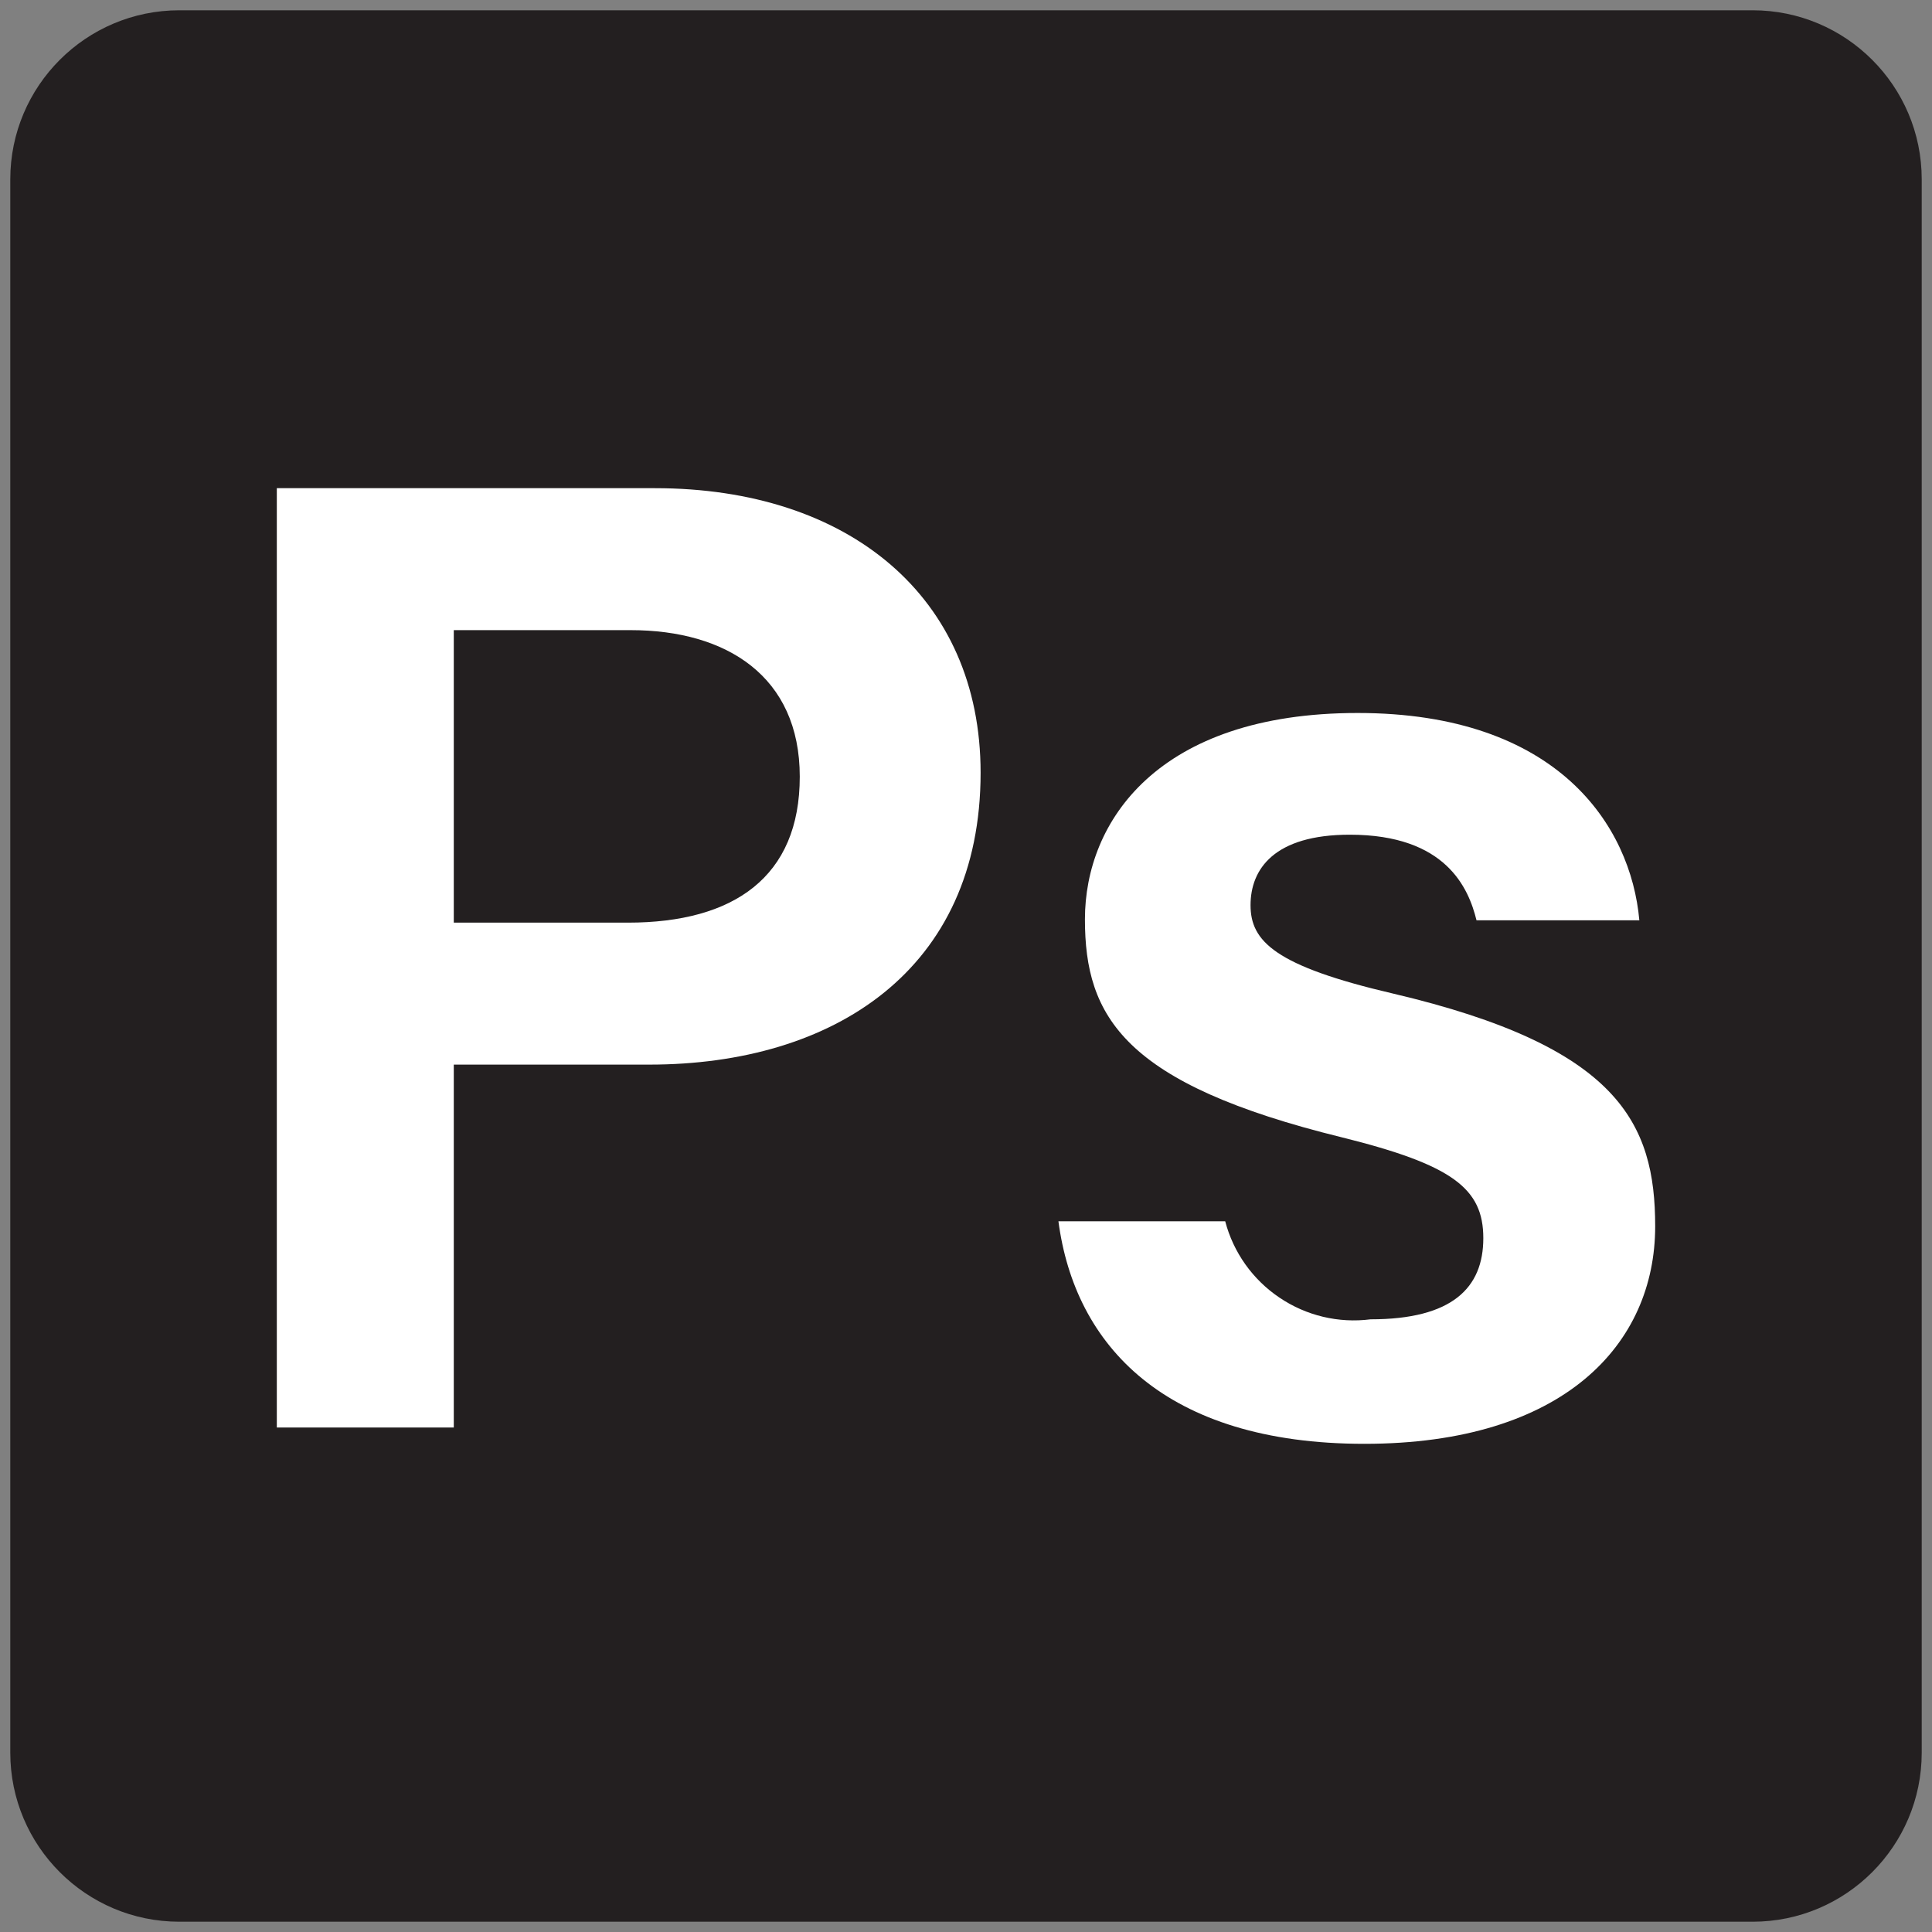 <svg width="25" height="25" viewBox="0 0 25 25" fill="none" xmlns="http://www.w3.org/2000/svg"><rect x="0" y="0" width="25" height="25" fill="#808080" stroke="none"/><path d="M22.679 0.133H2.321C1.113 0.133 0.133 1.113 0.133 2.321V22.679C0.133 23.887 1.113 24.867 2.321 24.867H22.679C23.887 24.867 24.867 23.887 24.867 22.679V2.321C24.867 1.113 23.887 0.133 22.679 0.133Z" fill="#231F20"/><path d="M3.582 6.317H8.475C10.983 6.317 12.689 7.724 12.689 9.999C12.689 12.551 10.786 13.776 8.402 13.776H5.872V18.472H3.582V6.317ZM5.872 11.939H8.125C9.496 11.939 10.349 11.348 10.349 10.05C10.349 8.752 9.401 8.154 8.161 8.154H5.872V11.939Z" fill="white"/><path d="M15.854 15.803C15.96 16.207 16.21 16.558 16.556 16.791C16.902 17.025 17.321 17.125 17.735 17.072C18.793 17.072 19.194 16.664 19.194 16.022C19.194 15.38 18.8 15.074 17.363 14.717C14.542 14.024 14.039 13.156 14.039 11.895C14.039 10.633 14.979 9.226 17.568 9.226C20.156 9.226 21.104 10.684 21.213 11.909H19.106C19.004 11.494 18.712 10.801 17.466 10.801C16.488 10.801 16.182 11.246 16.182 11.713C16.182 12.179 16.496 12.5 18.027 12.857C20.944 13.543 21.418 14.534 21.418 15.869C21.418 17.393 20.236 18.683 17.655 18.683C15.074 18.683 13.907 17.407 13.696 15.803H15.854Z" fill="white"/></svg>